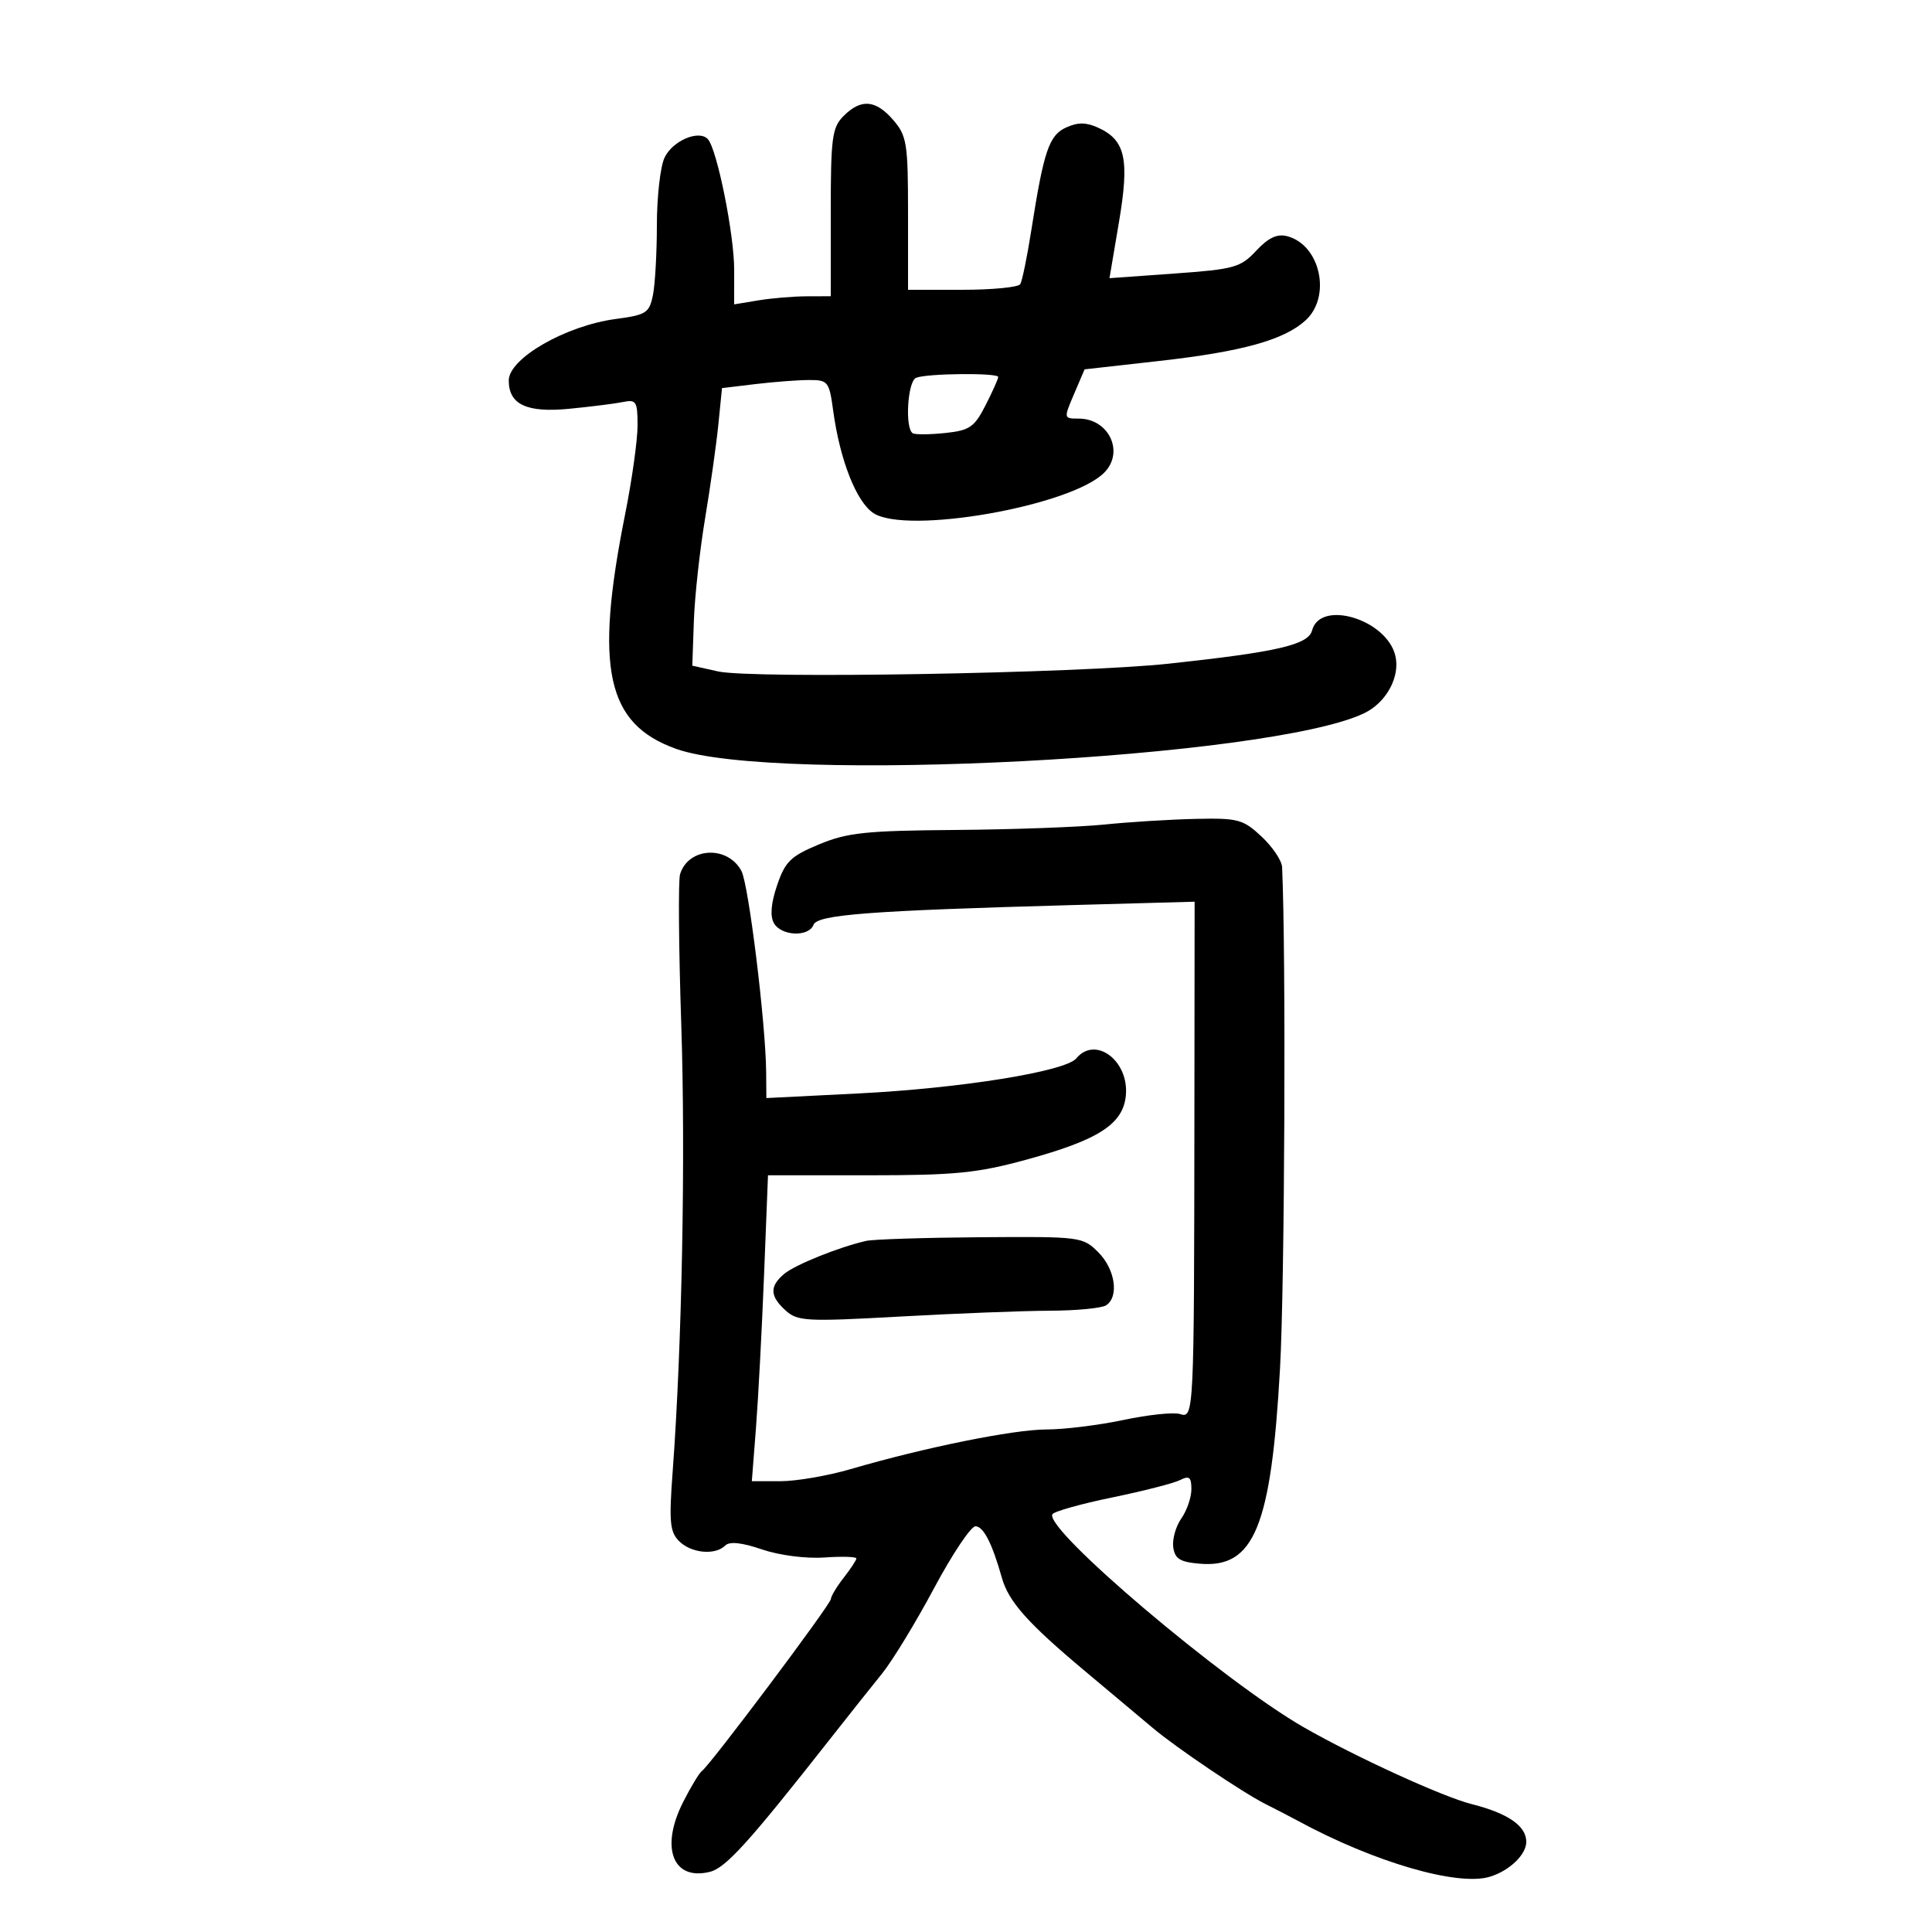 <svg xmlns="http://www.w3.org/2000/svg" width="300" height="300" viewBox="0 0 300 300" version="1.1">
	<path d="M 131 18 C 129.205 19.795, 129 21.333, 129 33 L 129 46 125.250 46.011 C 123.188 46.017, 119.813 46.301, 117.750 46.642 L 114 47.262 114.003 41.881 C 114.005 36.412, 111.352 23.221, 109.928 21.623 C 108.551 20.078, 104.381 21.868, 103.171 24.523 C 102.527 25.937, 102 30.617, 102 34.922 C 102 39.227, 101.726 44.121, 101.391 45.796 C 100.831 48.595, 100.363 48.898, 95.641 49.527 C 87.848 50.564, 79 55.646, 79 59.084 C 79 62.808, 81.785 64.117, 88.359 63.479 C 91.736 63.151, 95.513 62.676, 96.750 62.423 C 98.793 62.004, 99 62.340, 99 66.074 C 99 68.335, 98.132 74.532, 97.071 79.843 C 92.284 103.802, 94.160 112.426, 105 116.287 C 120.345 121.752, 197.242 117.763, 211.838 110.745 C 215.301 109.080, 217.475 105.027, 216.655 101.763 C 215.245 96.145, 204.999 93.073, 203.739 97.891 C 203.155 100.125, 198.385 101.232, 181.500 103.053 C 167.519 104.561, 116.790 105.435, 111.500 104.258 L 107.500 103.368 107.742 96.434 C 107.875 92.620, 108.660 85.450, 109.486 80.500 C 110.311 75.550, 111.240 68.972, 111.549 65.883 L 112.111 60.265 117.305 59.641 C 120.162 59.298, 123.901 59.013, 125.614 59.009 C 128.574 59, 128.760 59.236, 129.373 63.750 C 130.415 71.424, 132.974 77.937, 135.631 79.678 C 140.794 83.060, 166.256 78.601, 171.453 73.404 C 174.646 70.211, 172.196 65, 167.503 65 C 165.156 65, 165.154 64.988, 166.781 61.176 L 168.414 57.353 179.957 56.055 C 192.895 54.601, 199.427 52.787, 202.750 49.725 C 206.772 46.018, 205.014 38.021, 199.881 36.679 C 198.316 36.270, 196.957 36.905, 195.064 38.931 C 192.626 41.542, 191.671 41.808, 182.354 42.475 L 172.280 43.196 173.752 34.491 C 175.408 24.697, 174.760 21.759, 170.515 19.825 C 168.653 18.977, 167.364 18.969, 165.551 19.795 C 162.888 21.008, 162.080 23.402, 160.122 35.875 C 159.485 39.931, 158.720 43.644, 158.423 44.125 C 158.125 44.606, 154.084 45, 149.441 45 L 141 45 141 33.156 C 141 22.266, 140.816 21.097, 138.718 18.656 C 135.994 15.486, 133.708 15.292, 131 18 M 142.250 58.662 C 140.914 59.201, 140.485 66.605, 141.750 67.285 C 142.162 67.507, 144.428 67.485, 146.785 67.236 C 150.567 66.836, 151.300 66.332, 153.035 62.931 C 154.116 60.813, 155 58.837, 155 58.540 C 155 57.868, 143.957 57.974, 142.250 58.662 M 171.500 128.033 C 167.650 128.428, 157.248 128.807, 148.383 128.876 C 134.437 128.983, 131.583 129.284, 127.190 131.110 C 122.784 132.941, 121.923 133.777, 120.674 137.444 C 119.724 140.233, 119.551 142.234, 120.167 143.334 C 121.299 145.357, 125.578 145.543, 126.323 143.601 C 126.927 142.026, 135.022 141.410, 166.500 140.540 L 185.500 140.015 185.466 173.257 C 185.418 219.838, 185.398 220.261, 183.227 219.572 C 182.252 219.263, 178.315 219.674, 174.477 220.487 C 170.640 221.300, 165.250 221.966, 162.500 221.967 C 157.390 221.968, 143.572 224.765, 132.082 228.124 C 128.551 229.156, 123.656 230, 121.203 230 L 116.743 230 117.385 221.750 C 117.738 217.213, 118.303 206.525, 118.641 198 L 119.254 182.500 134.877 182.498 C 148.290 182.497, 151.752 182.155, 159.355 180.078 C 170.579 177.012, 174.391 174.558, 174.820 170.125 C 175.343 164.718, 170.095 160.771, 167.132 164.341 C 165.441 166.378, 149.184 168.994, 133.250 169.792 L 119 170.507 118.968 166.503 C 118.908 158.952, 116.254 137.343, 115.128 135.239 C 112.978 131.223, 106.882 131.549, 105.601 135.749 C 105.308 136.712, 105.390 147.175, 105.784 159 C 106.467 179.500, 105.900 209.009, 104.447 228.565 C 103.870 236.320, 104.017 237.874, 105.458 239.315 C 107.331 241.188, 111.058 241.542, 112.606 239.994 C 113.280 239.320, 115.161 239.517, 118.312 240.591 C 121.014 241.511, 125.135 242.045, 128.007 241.846 C 130.754 241.656, 132.991 241.725, 132.978 242 C 132.966 242.275, 132.076 243.625, 131 245 C 129.924 246.375, 129.034 247.857, 129.022 248.294 C 128.999 249.126, 110.242 274.134, 108.991 275 C 108.594 275.275, 107.282 277.447, 106.075 279.826 C 102.479 286.919, 104.477 292.101, 110.250 290.652 C 112.696 290.038, 116.272 286.087, 128.764 270.196 C 131.659 266.513, 135.343 261.876, 136.951 259.892 C 138.559 257.907, 142.193 251.945, 145.026 246.642 C 147.860 241.339, 150.759 237, 151.468 237 C 152.704 237, 154.063 239.649, 155.570 245 C 156.615 248.708, 159.606 252.065, 168.500 259.508 C 172.900 263.191, 177.625 267.154, 179 268.315 C 182.597 271.352, 192.987 278.365, 196.500 280.127 C 198.150 280.955, 200.400 282.121, 201.500 282.718 C 213.349 289.154, 226.340 292.941, 231.345 291.419 C 234.385 290.494, 237 287.988, 237 286 C 237 283.524, 234.159 281.564, 228.500 280.136 C 224.005 279.002, 210.441 272.794, 202.456 268.217 C 190.010 261.083, 162.036 237.368, 163.422 235.126 C 163.692 234.689, 167.871 233.517, 172.707 232.522 C 177.543 231.527, 182.287 230.312, 183.250 229.821 C 184.669 229.098, 185 229.367, 185 231.242 C 185 232.514, 184.295 234.562, 183.432 235.793 C 182.570 237.024, 182.008 239.036, 182.182 240.265 C 182.439 242.069, 183.245 242.561, 186.364 242.817 C 194.748 243.505, 197.388 237.050, 198.761 212.500 C 199.489 199.487, 199.702 148.135, 199.085 134.651 C 199.038 133.634, 197.602 131.497, 195.894 129.901 C 193.021 127.218, 192.253 127.012, 185.644 127.157 C 181.715 127.244, 175.350 127.638, 171.500 128.033 M 134.500 192.686 C 130.265 193.647, 123.423 196.404, 121.750 197.824 C 119.473 199.758, 119.540 201.273, 122 203.500 C 123.844 205.169, 125.232 205.242, 139.750 204.433 C 148.413 203.951, 158.875 203.543, 163 203.528 C 167.125 203.513, 171.063 203.136, 171.750 202.691 C 173.799 201.365, 173.173 197.082, 170.545 194.455 C 168.135 192.044, 167.805 192.002, 152.295 192.116 C 143.608 192.180, 135.600 192.436, 134.500 192.686" stroke="none" fill="black" fill-rule="evenodd"/>
</svg>